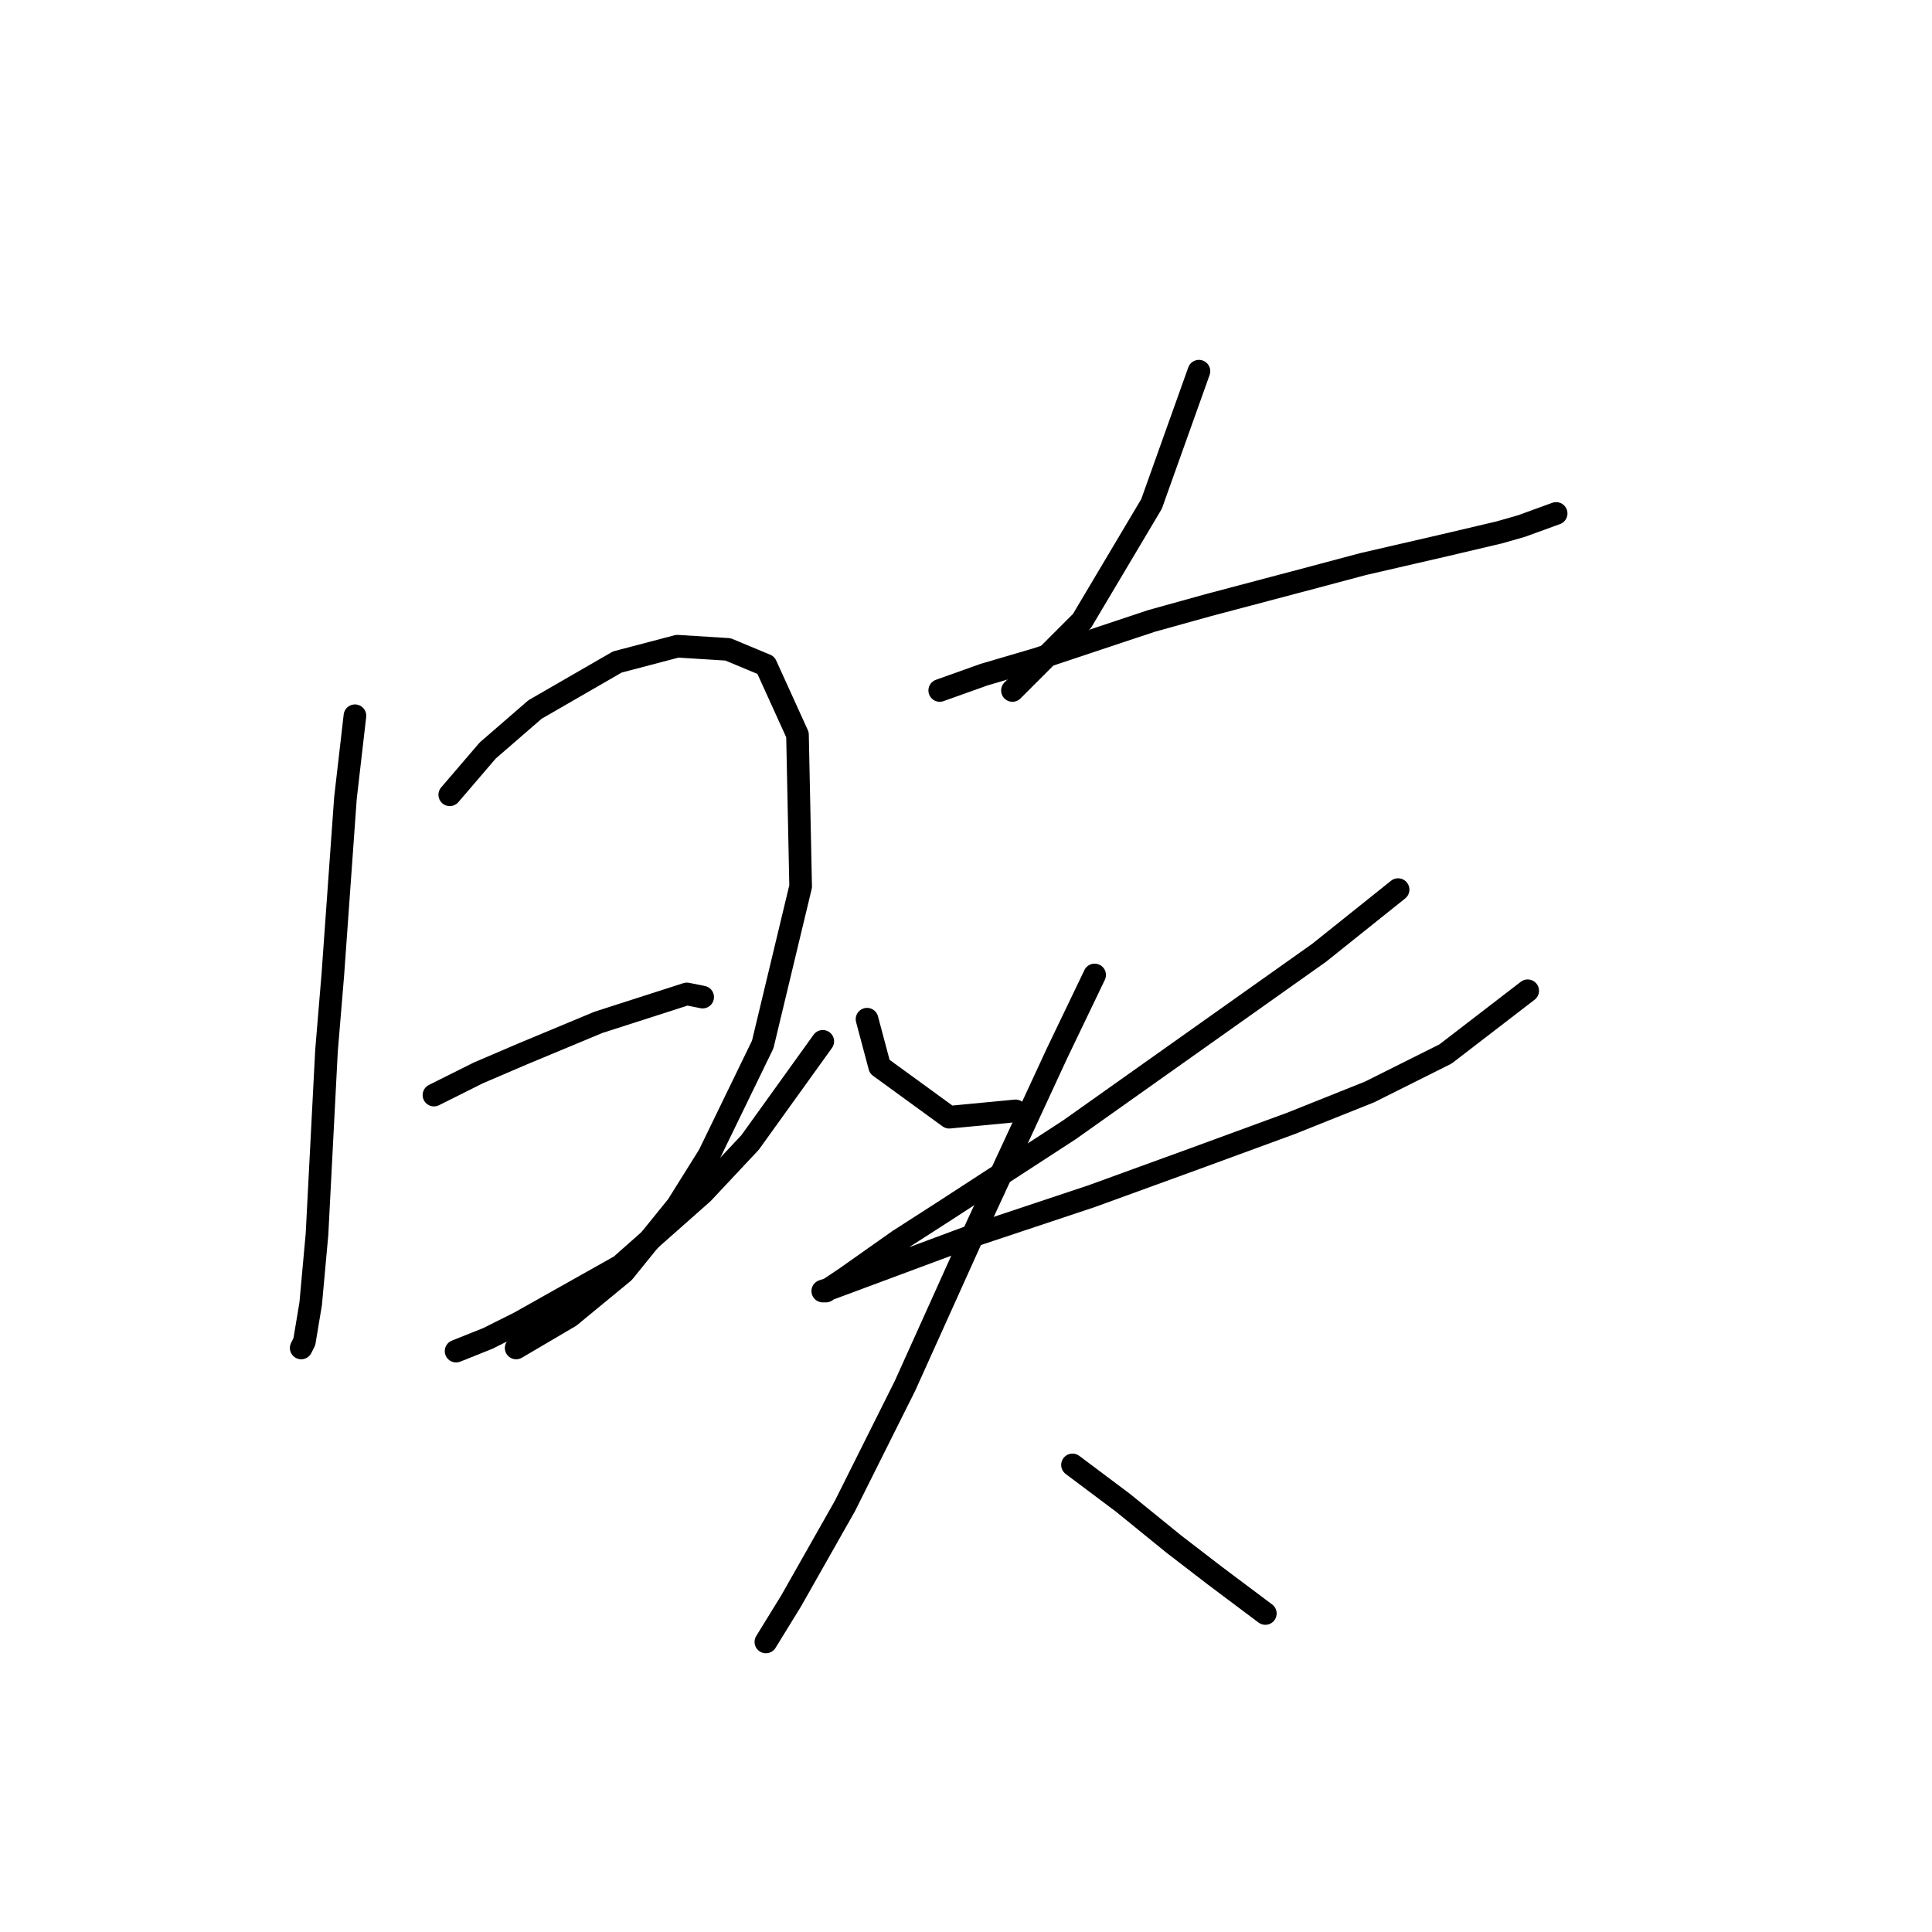 <?xml version="1.0" standalone="no"?>
    <svg width="256" height="256" xmlns="http://www.w3.org/2000/svg" version="1.1">
    <polyline stroke="black" stroke-width="3" stroke-linecap="round" fill="transparent" stroke-linejoin="round" points="47.031 94.841 45.775 105.731 44.099 129.187 43.262 139.24 42.005 163.533 41.167 172.748 40.33 177.774 39.911 178.612 39.911 178.612 " />
        <polyline stroke="black" stroke-width="3" stroke-linecap="round" fill="transparent" stroke-linejoin="round" points="59.597 105.312 62.11 102.38 64.623 99.448 70.906 94.003 81.796 87.72 89.755 85.626 96.456 86.045 101.483 88.139 105.671 97.354 106.09 117.459 101.064 138.402 93.943 153.062 89.755 159.764 82.634 168.56 75.514 174.424 68.393 178.612 68.393 178.612 " />
        <polyline stroke="black" stroke-width="3" stroke-linecap="round" fill="transparent" stroke-linejoin="round" points="57.503 145.104 63.367 142.172 69.231 139.658 79.283 135.47 91.011 131.7 93.106 132.119 93.106 132.119 " />
        <polyline stroke="black" stroke-width="3" stroke-linecap="round" fill="transparent" stroke-linejoin="round" points="60.435 179.031 64.623 177.355 68.812 175.261 82.215 167.722 93.106 158.088 99.388 151.386 109.022 137.983 109.022 137.983 " />
        <polyline stroke="black" stroke-width="3" stroke-linecap="round" fill="transparent" stroke-linejoin="round" points="158.866 49.185 152.583 66.777 143.368 82.275 134.154 91.49 134.154 91.49 " />
        <polyline stroke="black" stroke-width="3" stroke-linecap="round" fill="transparent" stroke-linejoin="round" points="124.52 91.49 130.384 89.396 137.504 87.301 152.583 82.275 160.123 80.181 174.364 76.411 180.647 74.736 191.537 72.223 198.657 70.547 201.589 69.709 206.197 68.034 206.197 68.034 " />
        <polyline stroke="black" stroke-width="3" stroke-linecap="round" fill="transparent" stroke-linejoin="round" points="114.886 135.051 116.562 141.334 125.776 148.036 134.572 147.198 134.572 147.198 " />
        <polyline stroke="black" stroke-width="3" stroke-linecap="round" fill="transparent" stroke-linejoin="round" points="185.254 117.878 174.783 126.255 141.693 149.711 124.939 160.601 119.075 164.371 111.954 169.397 109.441 171.073 109.022 171.073 110.279 170.654 128.29 163.952 144.625 158.507 158.447 153.481 171.013 148.873 181.484 144.685 191.537 139.658 202.427 131.281 202.427 131.281 " />
        <polyline stroke="black" stroke-width="3" stroke-linecap="round" fill="transparent" stroke-linejoin="round" points="145.044 129.187 140.018 139.658 129.546 162.277 119.912 183.638 111.954 199.555 104.834 212.121 101.483 217.566 101.483 217.566 " />
        <polyline stroke="black" stroke-width="3" stroke-linecap="round" fill="transparent" stroke-linejoin="round" points="142.112 194.11 148.813 199.136 155.515 204.581 160.96 208.77 167.662 213.796 167.662 213.796 " />
        </svg>